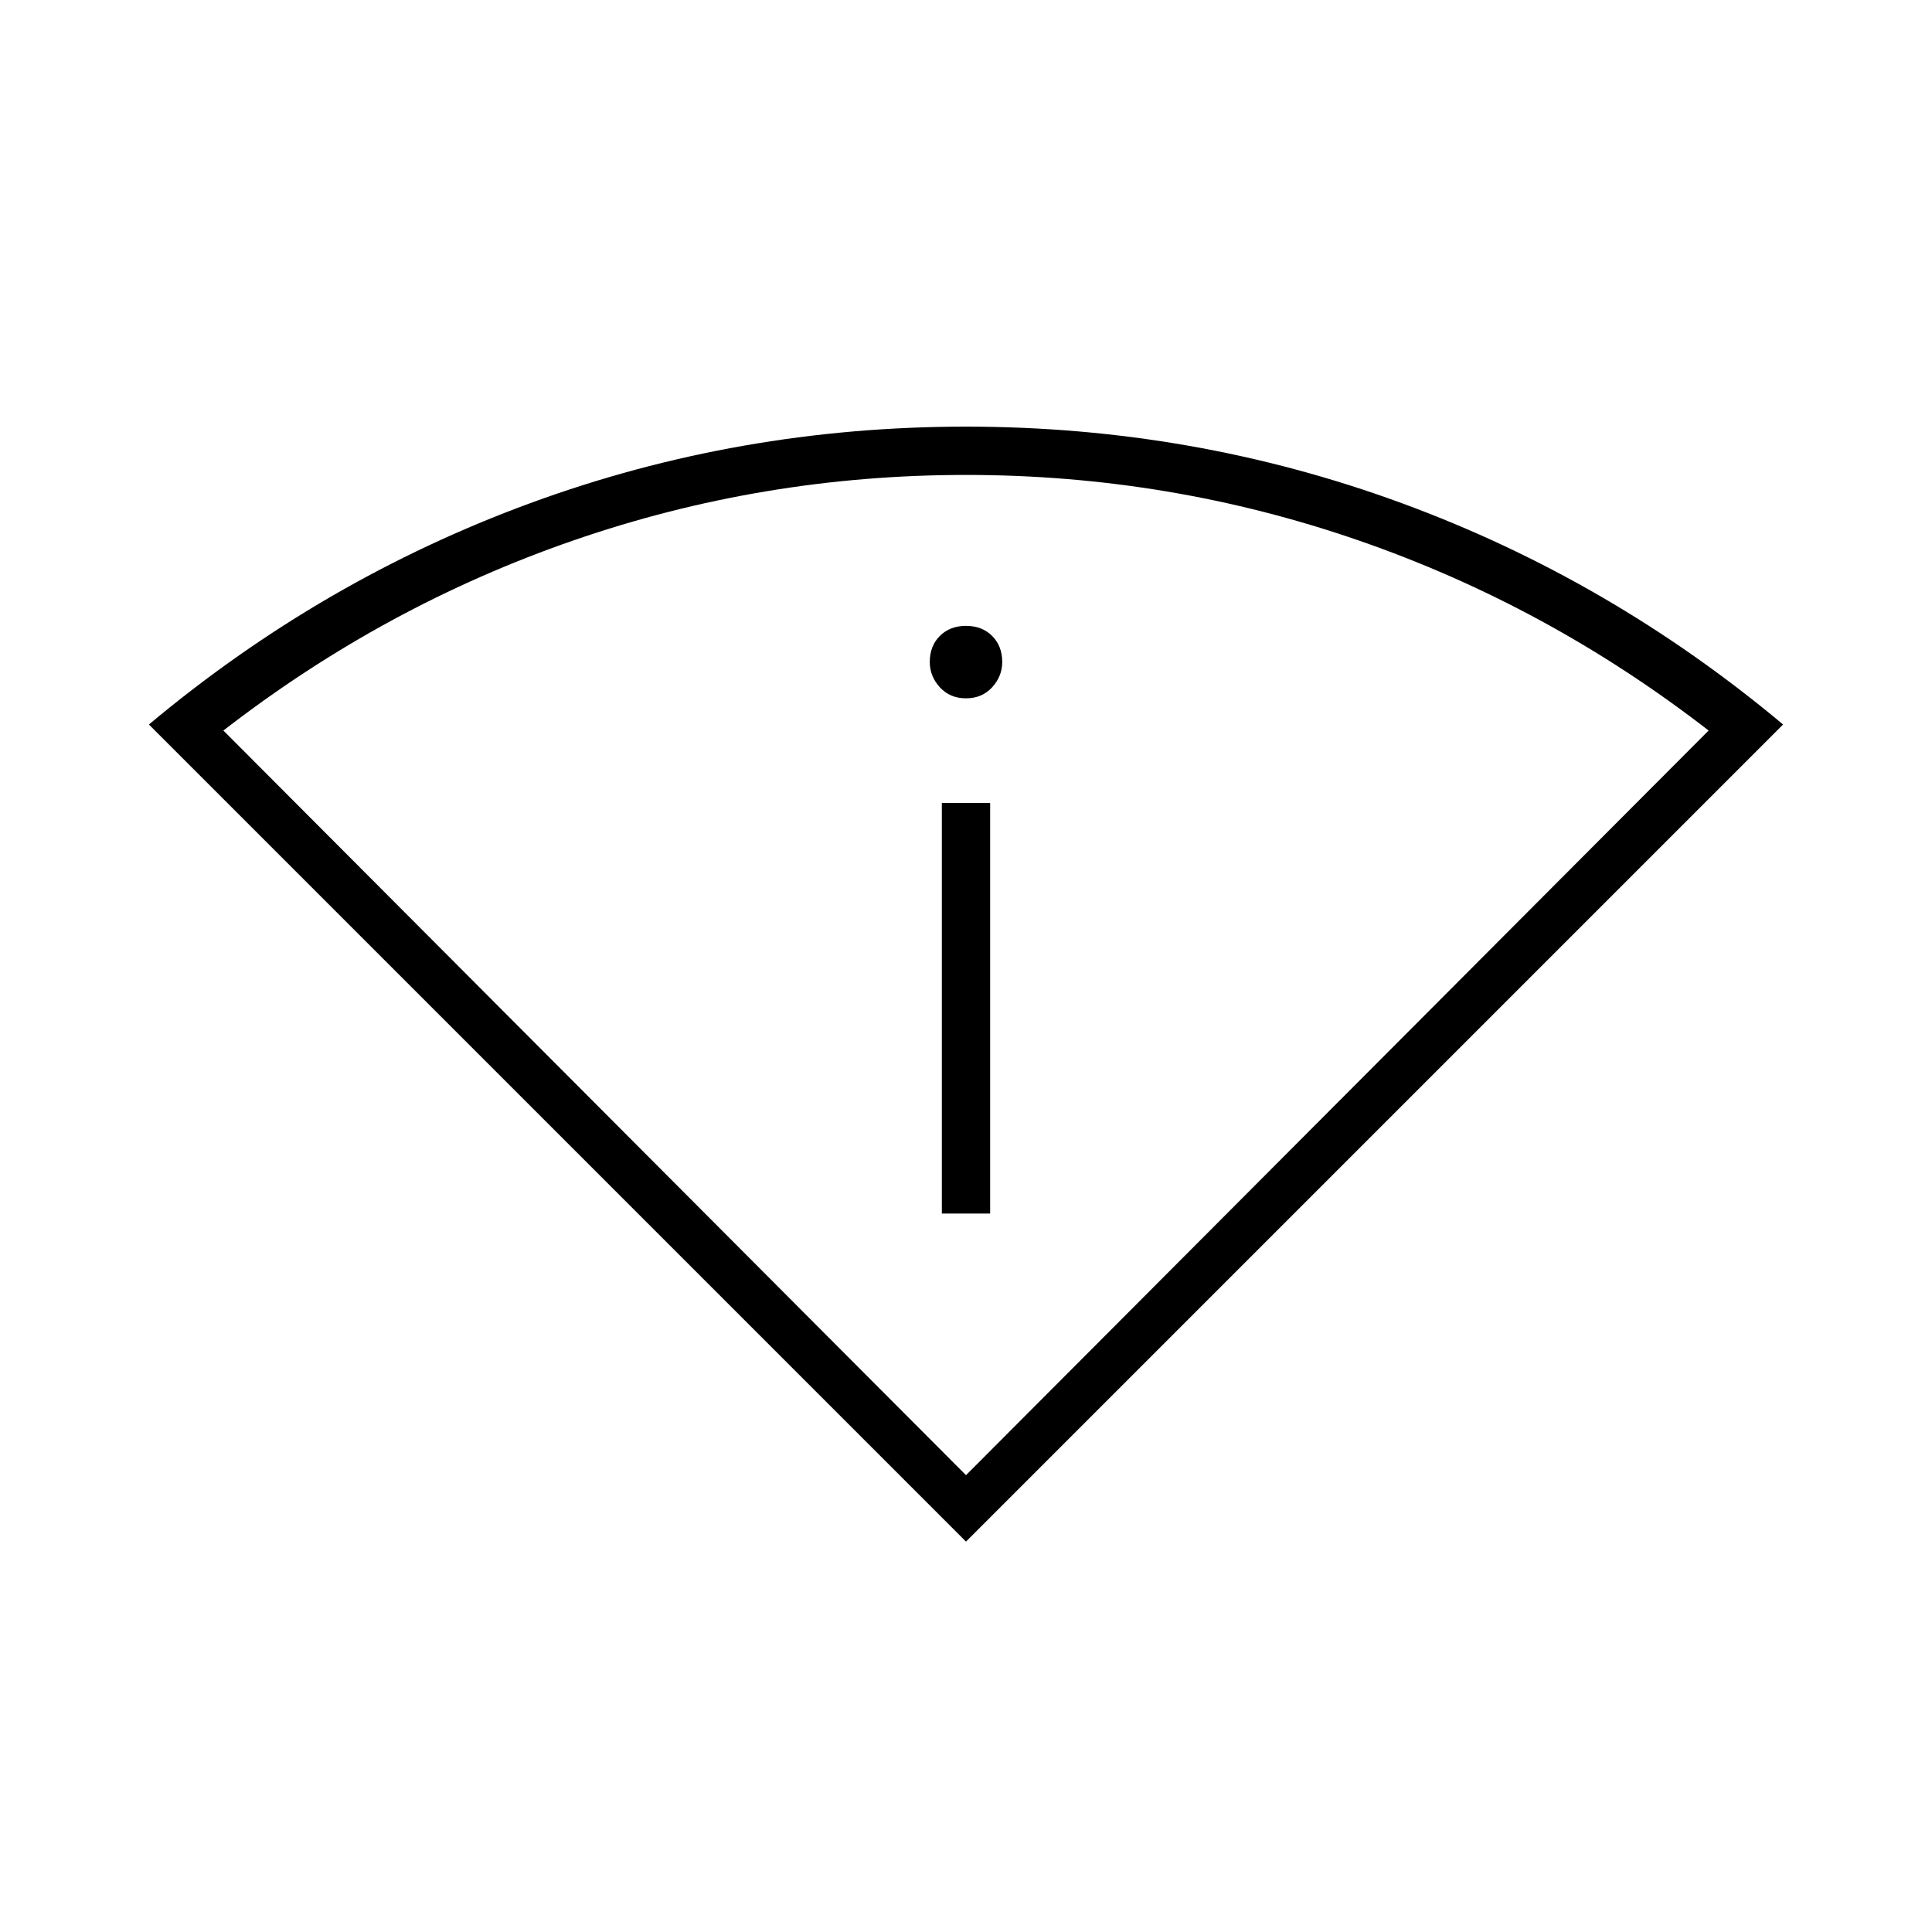 <svg xmlns="http://www.w3.org/2000/svg" height="40" width="40"><path d="M20 31.917 3.083 15Q6.667 12 10.979 10.417Q15.292 8.833 20 8.833Q24.708 8.833 29.021 10.417Q33.333 12 36.917 15ZM20 30.542 35.375 15.125Q32.042 12.542 28.125 11.188Q24.208 9.833 20 9.833Q15.792 9.833 11.875 11.188Q7.958 12.542 4.625 15.125ZM19.5 25.125H20.5V16.625H19.5ZM20 14.458Q20.333 14.458 20.542 14.229Q20.75 14 20.75 13.708Q20.75 13.375 20.542 13.167Q20.333 12.958 20 12.958Q19.667 12.958 19.458 13.167Q19.25 13.375 19.25 13.708Q19.25 14 19.458 14.229Q19.667 14.458 20 14.458ZM20 30.542Q20 30.542 20 30.542Q20 30.542 20 30.542Q20 30.542 20 30.542Q20 30.542 20 30.542Z"/></svg>